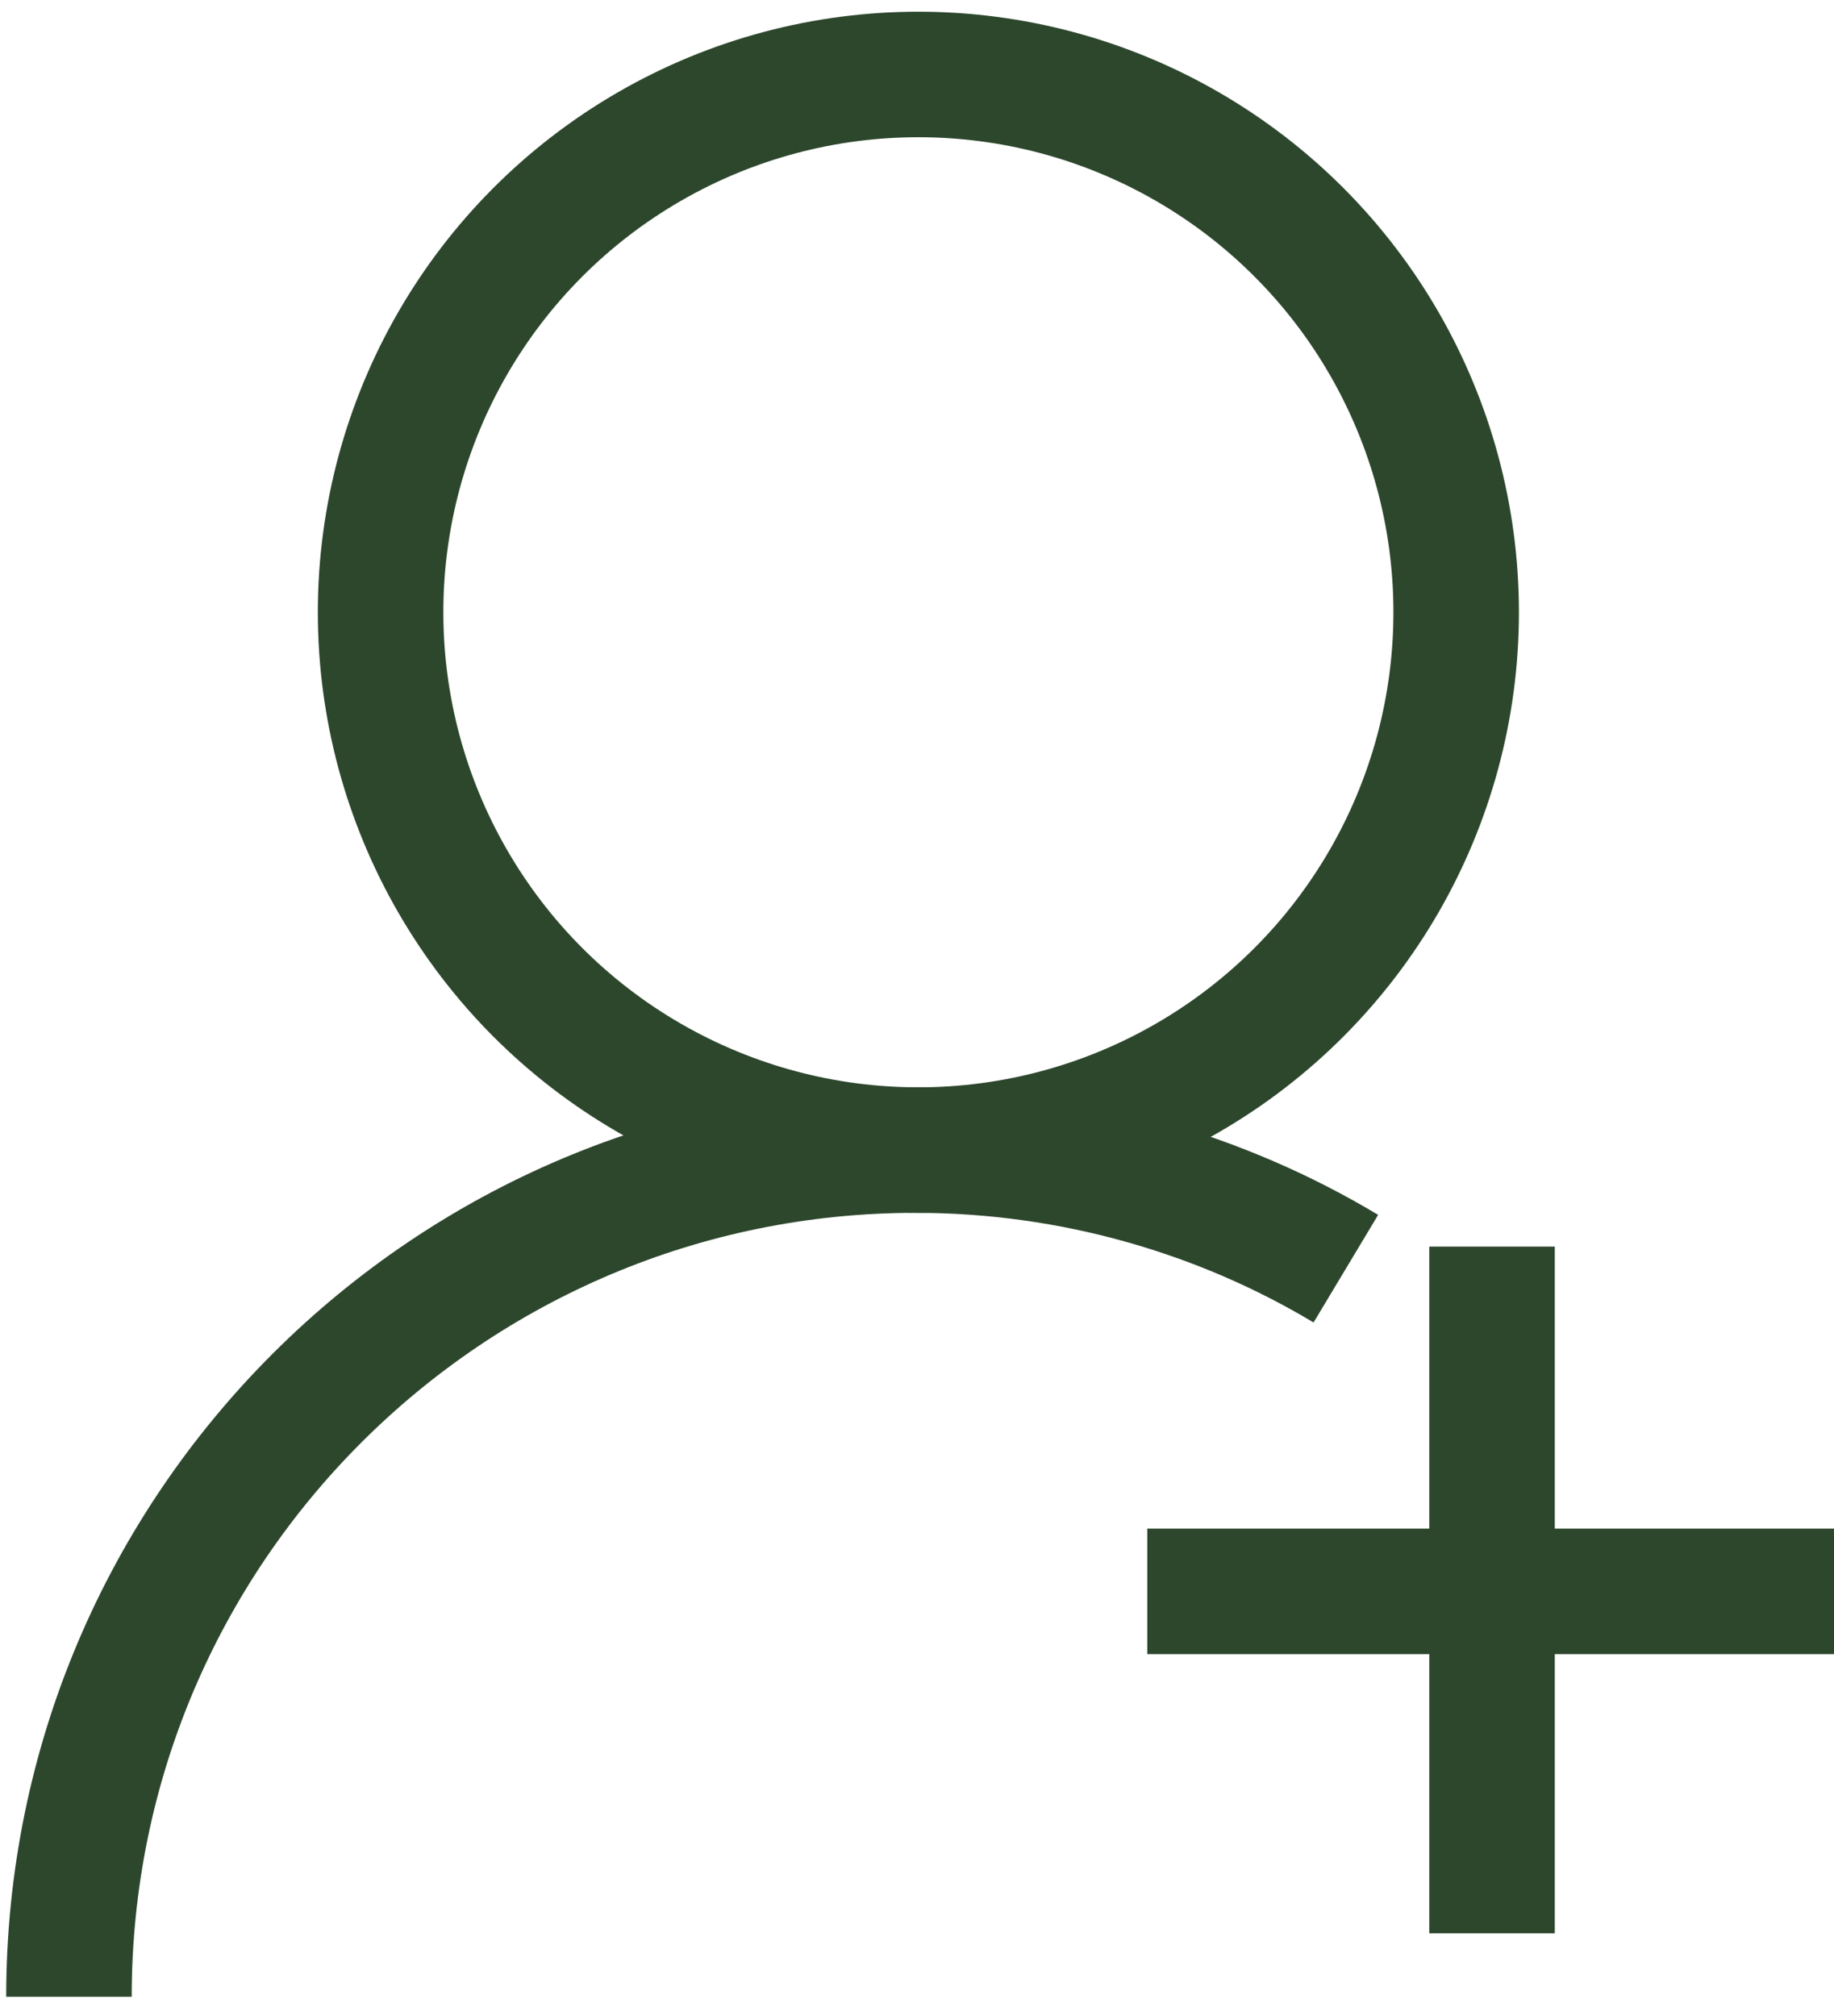 <?xml version="1.0" encoding="utf-8"?>
<!-- Generator: Adobe Illustrator 20.0.0, SVG Export Plug-In . SVG Version: 6.00 Build 0)  -->
<svg version="1.1" id="Layer_1" xmlns="http://www.w3.org/2000/svg" xmlns:xlink="http://www.w3.org/1999/xlink" x="0px" y="0px"
	 viewBox="0 0 66.5 73.1" style="enable-background:new 0 0 66.5 73.1;" xml:space="preserve">
<style type="text/css">
	.st0{fill:none;stroke:#2D472D;stroke-width:4.551;stroke-miterlimit:10;}
	.st1{fill:#2D472D;}
	.st2{fill:#2D472D;stroke:#FFFFFF;stroke-miterlimit:10;}
	.st3{fill:none;stroke:#FFFFFF;stroke-miterlimit:10;}
	.st4{fill:#D0D2D3;stroke:#FFFFFF;stroke-miterlimit:10;}
	.st5{fill:none;stroke:#FFFFFF;stroke-width:0.838;stroke-miterlimit:10;}
	.st6{fill:#FFFFFF;}
	.st7{fill:none;stroke:#2D472D;stroke-width:4.393;stroke-miterlimit:10;}
	.st8{fill:none;stroke:#2D472D;stroke-width:4.027;stroke-miterlimit:10;}
	.st9{fill:none;stroke:#2D472D;stroke-width:3.497;stroke-miterlimit:10;}
	.st10{fill:#E6E7E8;}
	.st11{opacity:0.5;}
	.st12{opacity:0.3;clip-path:url(#SVGID_2_);}
	.st13{fill:#7A7E80;}
	.st14{fill:none;stroke:#2D472D;stroke-width:3.293;stroke-miterlimit:10;}
	.st15{fill:none;stroke:#FFFFFF;stroke-width:3.738;stroke-miterlimit:10;}
	.st16{fill:#F04E3E;}
	.st17{fill:none;stroke:#FFFFFF;stroke-width:2.452;stroke-miterlimit:10;}
	.st18{fill:#FFFFFF;stroke:#BBBDBF;stroke-width:3;stroke-miterlimit:10;}
	.st19{fill:#FFFFFF;stroke:#BBBDBF;stroke-width:10;stroke-miterlimit:10;}
</style>
<g>
	<path class="st0" d="M2.5,72.4c0-17,13.8-30.7,30.7-30.7c5.7,0,11.1,1.6,15.6,4.3"/>
	<circle class="st0" cx="33.3" cy="22.2" r="19.5"/>
</g>
<g>
	<line class="st0" x1="54.1" y1="45.2" x2="54.1" y2="70.1"/>
	<line class="st0" x1="66.5" y1="57.7" x2="41.6" y2="57.7"/>
</g>
</svg>
